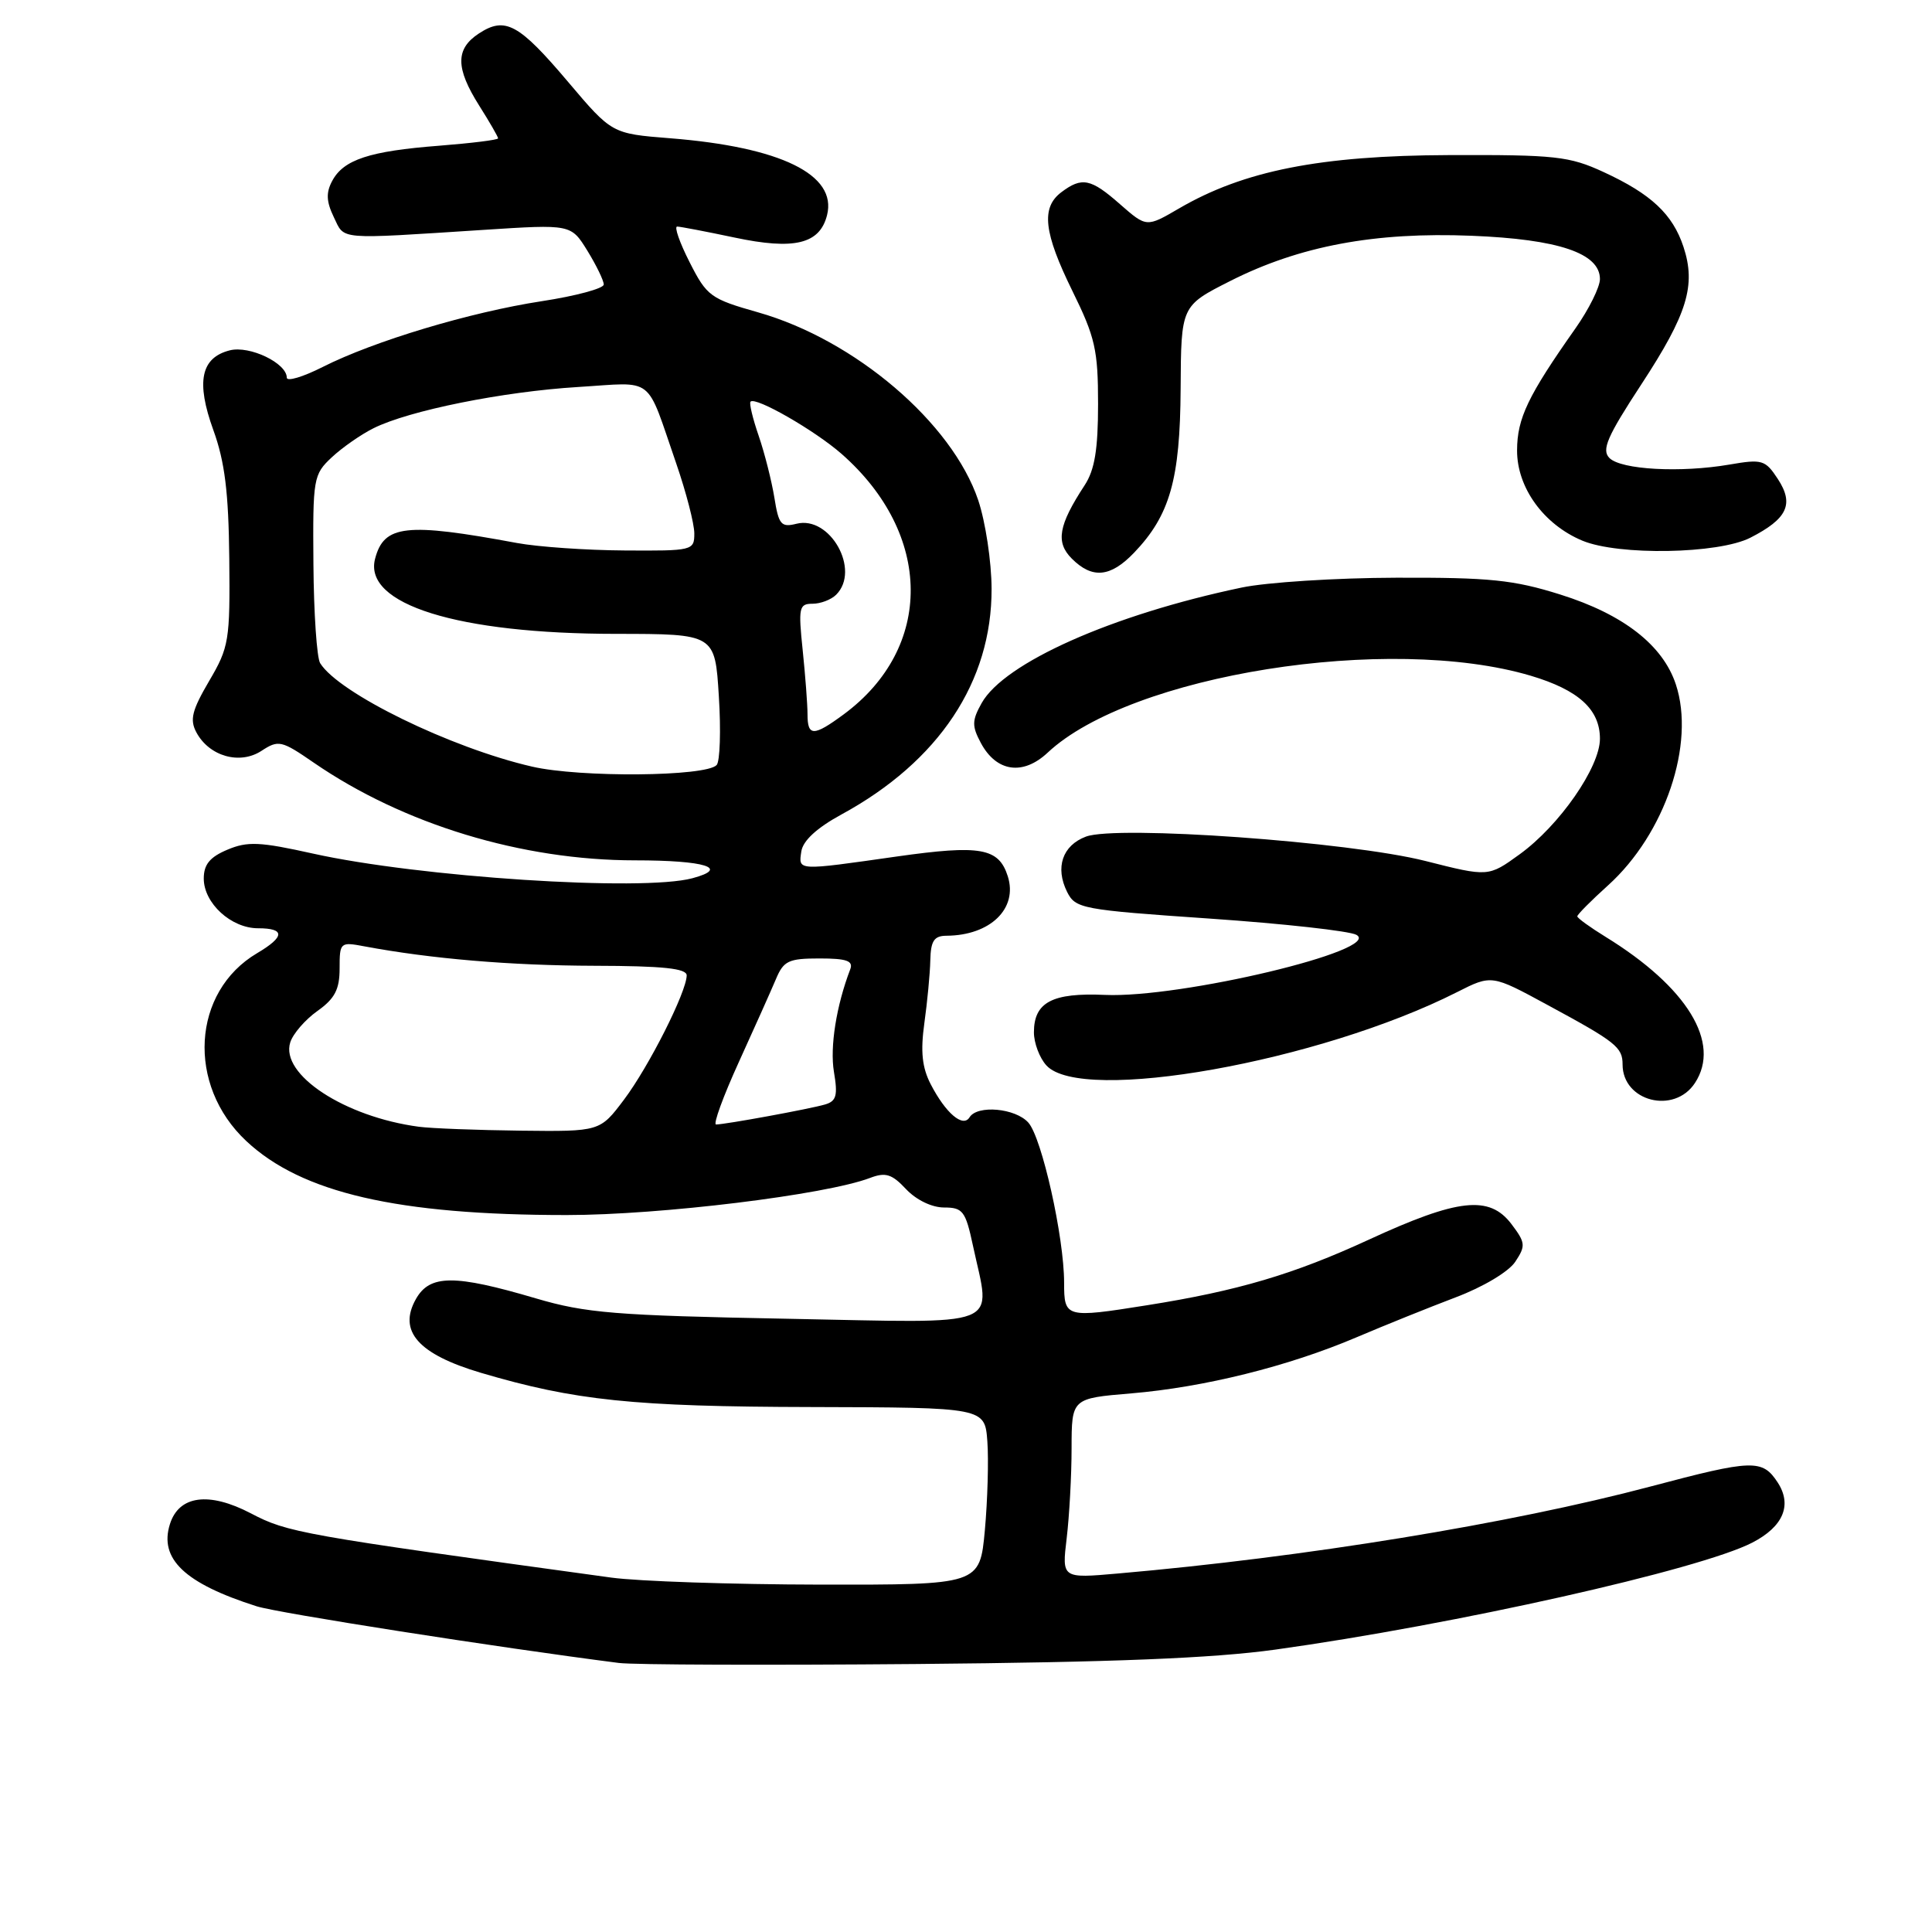 <?xml version="1.0" encoding="UTF-8" standalone="no"?>
<!DOCTYPE svg PUBLIC "-//W3C//DTD SVG 1.1//EN" "http://www.w3.org/Graphics/SVG/1.1/DTD/svg11.dtd" >
<svg xmlns="http://www.w3.org/2000/svg" xmlns:xlink="http://www.w3.org/1999/xlink" version="1.1" viewBox="0 0 256 256">
 <g >
 <path fill="currentColor"
d=" M 169.00 218.58 C 192.78 215.27 225.25 207.99 232.20 204.40 C 236.30 202.28 237.50 199.42 235.55 196.43 C 233.52 193.33 232.26 193.37 218.70 196.97 C 200.11 201.90 172.91 206.34 148.10 208.50 C 140.70 209.15 140.70 209.15 141.34 203.83 C 141.69 200.90 141.99 195.53 141.99 191.89 C 142.00 185.29 142.00 185.29 149.90 184.63 C 159.55 183.82 170.70 181.05 179.72 177.21 C 183.45 175.62 189.37 173.24 192.87 171.91 C 196.51 170.54 199.91 168.51 200.78 167.19 C 202.18 165.08 202.14 164.66 200.27 162.19 C 197.35 158.35 193.22 158.80 181.38 164.26 C 171.43 168.85 163.99 171.05 152.00 172.95 C 141.19 174.67 141.00 174.62 141.00 169.96 C 141.00 163.93 138.05 150.75 136.26 148.75 C 134.54 146.83 129.50 146.38 128.47 148.05 C 127.60 149.46 125.31 147.51 123.32 143.66 C 122.18 141.45 121.96 139.33 122.48 135.58 C 122.87 132.79 123.23 129.04 123.27 127.25 C 123.33 124.66 123.77 124.00 125.42 123.99 C 131.22 123.95 134.89 120.39 133.54 116.12 C 132.34 112.35 129.94 111.92 118.84 113.49 C 105.51 115.39 105.80 115.40 106.18 112.82 C 106.39 111.40 108.23 109.70 111.50 107.92 C 124.41 100.89 131.43 90.33 131.39 78.01 C 131.38 74.43 130.58 69.15 129.62 66.28 C 126.16 56.02 113.30 45.04 100.46 41.39 C 94.15 39.60 93.66 39.25 91.38 34.75 C 90.05 32.14 89.31 30.01 89.73 30.02 C 90.15 30.03 93.56 30.68 97.30 31.47 C 105.25 33.16 108.63 32.34 109.59 28.50 C 110.94 23.14 103.46 19.48 88.79 18.32 C 81.08 17.71 81.08 17.71 75.29 10.87 C 68.75 3.14 66.94 2.15 63.45 4.44 C 60.34 6.48 60.35 9.01 63.50 14.00 C 64.88 16.18 66.00 18.13 66.00 18.33 C 66.00 18.54 62.48 18.97 58.18 19.31 C 48.97 20.02 45.52 21.15 44.02 23.97 C 43.18 25.53 43.24 26.71 44.23 28.77 C 45.71 31.83 44.47 31.72 64.08 30.46 C 75.66 29.71 75.66 29.71 77.83 33.22 C 79.02 35.16 80.00 37.17 80.00 37.70 C 80.00 38.22 76.30 39.22 71.78 39.91 C 62.28 41.37 49.58 45.18 42.75 48.63 C 40.14 49.95 38.00 50.59 38.00 50.04 C 38.00 48.12 33.09 45.76 30.46 46.42 C 26.61 47.39 25.95 50.59 28.27 56.99 C 29.79 61.18 30.29 65.25 30.38 74.00 C 30.49 84.89 30.35 85.75 27.71 90.24 C 25.44 94.12 25.12 95.36 26.02 97.04 C 27.72 100.22 31.78 101.37 34.65 99.49 C 36.90 98.02 37.29 98.10 41.58 101.06 C 53.46 109.23 69.15 114.00 84.16 114.00 C 93.45 114.00 96.75 115.03 91.75 116.37 C 85.08 118.16 55.52 116.23 41.45 113.10 C 34.44 111.54 32.80 111.46 30.13 112.59 C 27.80 113.57 27.00 114.55 27.00 116.41 C 27.00 119.68 30.63 123.00 34.19 123.00 C 37.80 123.00 37.76 124.12 34.07 126.30 C 25.42 131.41 24.70 143.77 32.63 151.19 C 39.95 158.06 52.67 161.00 75.09 161.00 C 87.49 161.00 109.40 158.32 115.29 156.08 C 117.34 155.30 118.18 155.56 120.06 157.57 C 121.41 159.00 123.48 160.00 125.09 160.00 C 127.58 160.00 127.94 160.47 128.92 165.05 C 131.30 176.16 133.47 175.30 104.25 174.74 C 81.51 174.31 77.62 173.99 71.00 172.04 C 60.20 168.85 56.95 168.87 55.11 172.13 C 52.71 176.38 55.41 179.44 63.74 181.91 C 76.17 185.58 83.92 186.39 107.50 186.44 C 130.50 186.50 130.50 186.50 130.83 191.00 C 131.01 193.47 130.86 198.76 130.50 202.75 C 129.83 210.00 129.83 210.00 108.66 209.97 C 97.02 209.95 84.58 209.53 81.00 209.04 C 39.75 203.37 38.11 203.08 33.23 200.52 C 27.69 197.63 23.72 198.15 22.52 201.94 C 21.05 206.56 24.48 209.81 34.00 212.84 C 36.83 213.74 65.83 218.28 82.00 220.35 C 83.92 220.60 101.70 220.66 121.50 220.49 C 147.47 220.26 160.70 219.73 169.00 218.58 Z  M 224.59 143.50 C 228.08 138.18 223.57 130.80 212.75 124.14 C 210.69 122.87 209.00 121.65 209.00 121.42 C 209.00 121.18 210.83 119.34 213.08 117.31 C 220.64 110.48 224.66 98.56 222.06 90.69 C 220.34 85.48 215.10 81.40 206.75 78.78 C 200.55 76.83 197.39 76.51 185.00 76.55 C 177.03 76.57 167.80 77.16 164.50 77.86 C 147.38 81.45 133.06 87.82 130.07 93.17 C 128.78 95.48 128.77 96.20 129.97 98.45 C 132.03 102.29 135.54 102.80 138.82 99.73 C 149.85 89.40 184.04 83.96 202.84 89.54 C 209.17 91.43 212.00 94.00 212.00 97.89 C 212.00 101.66 206.63 109.39 201.36 113.20 C 197.22 116.20 197.22 116.20 188.86 114.08 C 178.77 111.53 147.92 109.32 143.88 110.86 C 140.78 112.03 139.79 114.94 141.39 118.17 C 142.51 120.40 143.28 120.55 160.32 121.72 C 170.08 122.39 178.82 123.36 179.73 123.87 C 183.30 125.87 156.43 132.28 146.40 131.83 C 139.43 131.52 137.00 132.80 137.00 136.79 C 137.00 138.20 137.74 140.17 138.65 141.17 C 143.31 146.31 174.83 140.69 193.07 131.46 C 197.65 129.14 197.65 129.14 205.07 133.17 C 214.13 138.07 215.00 138.76 215.00 141.05 C 215.00 145.95 221.84 147.70 224.59 143.50 Z  M 150.26 73.25 C 155.02 68.28 156.37 63.55 156.44 51.51 C 156.50 40.53 156.50 40.53 163.00 37.24 C 172.19 32.59 182.17 30.72 195.00 31.24 C 206.51 31.70 212.00 33.55 212.00 36.98 C 212.00 38.03 210.54 40.98 208.75 43.52 C 202.46 52.45 201.03 55.43 201.02 59.67 C 201.00 64.60 204.53 69.49 209.67 71.64 C 214.47 73.64 227.69 73.41 231.93 71.25 C 236.84 68.74 237.75 66.80 235.58 63.48 C 233.91 60.93 233.50 60.81 229.15 61.56 C 222.68 62.67 214.81 62.24 213.26 60.69 C 212.19 59.62 212.94 57.87 217.48 50.94 C 223.59 41.61 224.75 37.81 223.07 32.71 C 221.64 28.38 218.78 25.70 212.49 22.80 C 207.94 20.70 206.12 20.50 192.00 20.55 C 174.93 20.61 164.79 22.62 156.21 27.63 C 151.92 30.13 151.92 30.13 148.42 27.07 C 144.54 23.65 143.36 23.41 140.62 25.48 C 137.92 27.53 138.30 30.83 142.12 38.60 C 145.11 44.67 145.50 46.38 145.50 53.52 C 145.50 59.57 145.05 62.27 143.72 64.30 C 140.25 69.60 139.85 71.85 142.02 74.02 C 144.73 76.73 147.14 76.50 150.26 73.25 Z  M 55.50 149.30 C 45.67 147.99 37.11 142.38 38.46 138.12 C 38.82 136.98 40.44 135.11 42.06 133.96 C 44.37 132.32 45.00 131.10 45.00 128.32 C 45.00 124.87 45.08 124.79 48.25 125.39 C 57.13 127.05 67.67 127.94 78.75 127.97 C 87.87 127.99 91.00 128.32 90.99 129.25 C 90.97 131.44 85.99 141.31 82.69 145.70 C 79.50 149.94 79.50 149.94 69.00 149.82 C 63.22 149.75 57.15 149.52 55.50 149.30 Z  M 97.89 140.75 C 99.96 136.21 102.17 131.26 102.81 129.75 C 103.83 127.31 104.48 127.00 108.59 127.00 C 112.20 127.00 113.09 127.32 112.66 128.44 C 110.82 133.25 109.95 138.72 110.50 142.02 C 111.03 145.16 110.83 145.91 109.32 146.35 C 107.32 146.94 96.08 149.00 94.88 149.00 C 94.47 149.00 95.82 145.29 97.89 140.75 Z  M 70.50 101.58 C 59.72 99.10 44.88 91.85 42.42 87.87 C 41.98 87.16 41.58 81.27 41.53 74.77 C 41.44 63.36 41.52 62.88 43.97 60.59 C 45.36 59.29 47.85 57.56 49.50 56.74 C 54.21 54.39 66.65 51.89 76.59 51.28 C 86.91 50.65 85.50 49.56 89.61 61.43 C 90.92 65.23 92.00 69.40 92.00 70.68 C 92.00 72.95 91.78 73.00 82.75 72.94 C 77.66 72.91 71.25 72.46 68.50 71.95 C 53.80 69.22 50.88 69.54 49.70 74.04 C 48.12 80.08 60.63 83.98 81.62 83.99 C 94.74 84.00 94.74 84.00 95.25 92.25 C 95.54 96.79 95.40 100.89 94.96 101.37 C 93.55 102.91 76.86 103.05 70.50 101.58 Z  M 107.00 94.65 C 107.00 93.35 106.71 89.53 106.36 86.15 C 105.77 80.51 105.88 80.00 107.66 80.00 C 108.73 80.00 110.14 79.46 110.80 78.80 C 114.06 75.54 109.99 68.28 105.54 69.40 C 103.51 69.91 103.18 69.53 102.61 65.95 C 102.25 63.74 101.32 60.05 100.53 57.75 C 99.74 55.46 99.25 53.42 99.45 53.22 C 100.13 52.53 107.96 57.03 111.51 60.14 C 123.62 70.78 123.74 85.84 111.79 94.66 C 107.80 97.60 107.00 97.60 107.00 94.65 Z "/>
</g>
</svg>